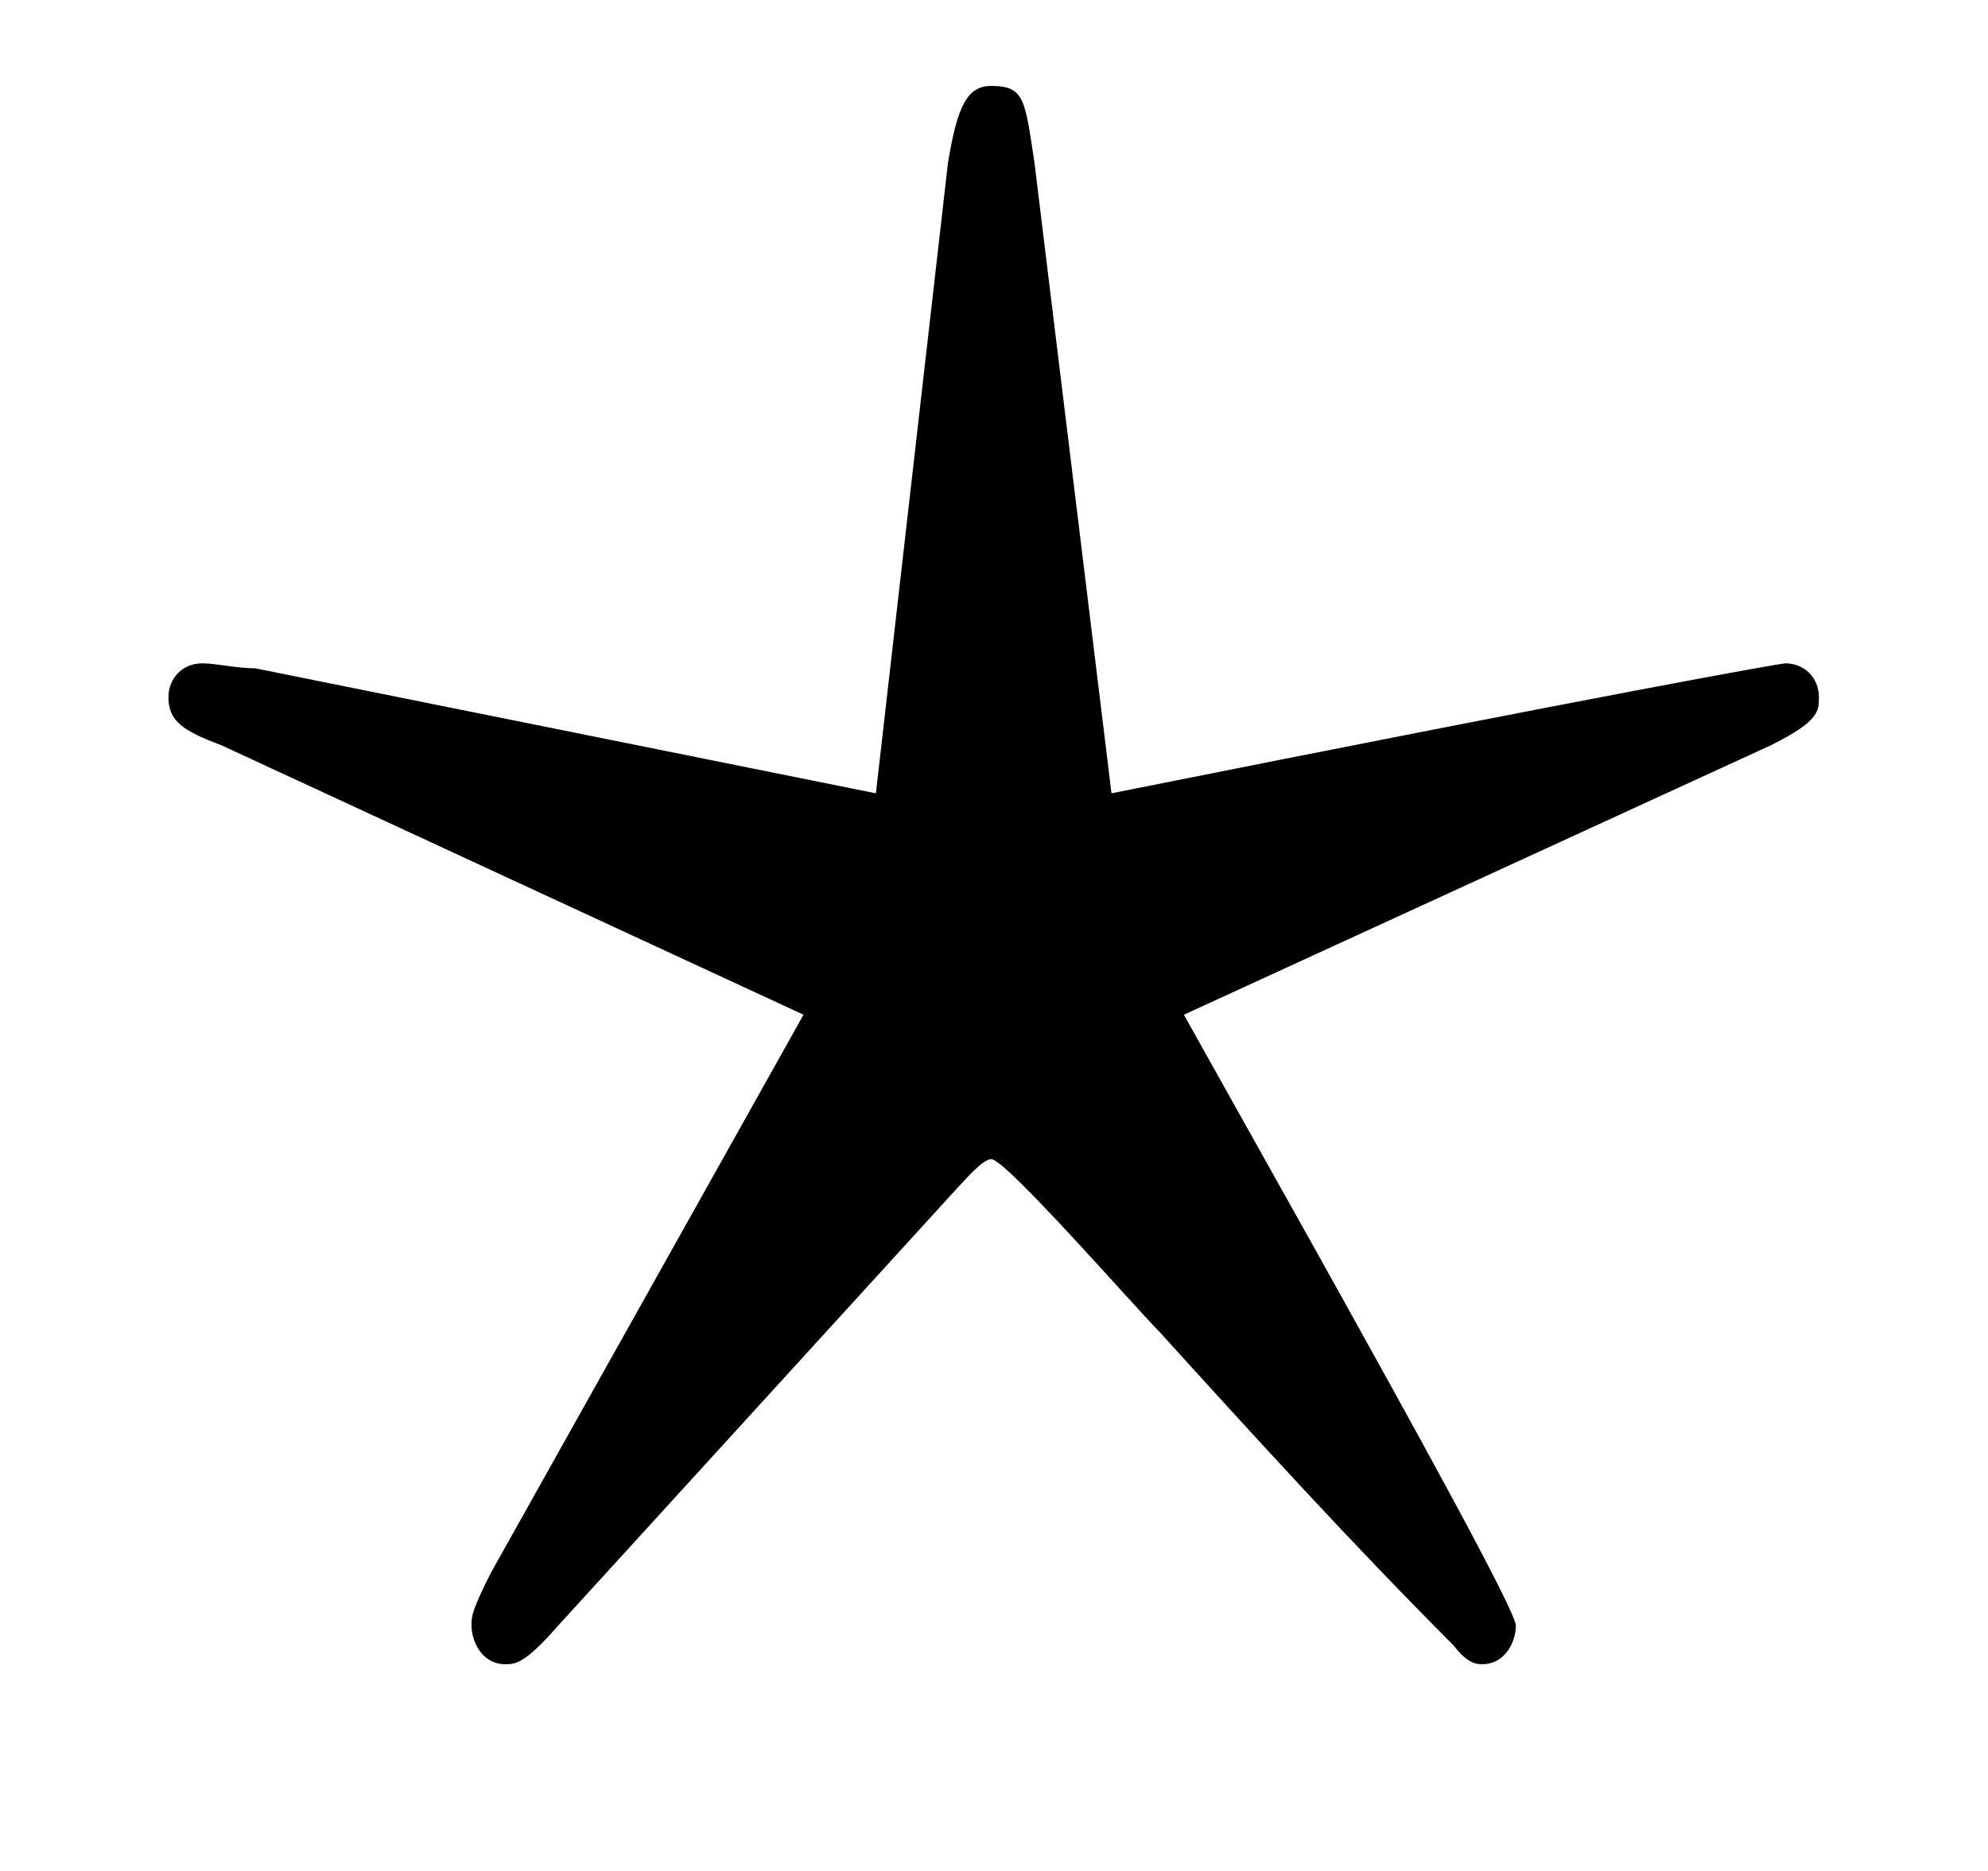 <?xml version="1.0" encoding="UTF-8"?>
<svg xmlns="http://www.w3.org/2000/svg" xmlns:xlink="http://www.w3.org/1999/xlink" viewBox="0 0 6.455 6.076" version="1.2">
<defs>
<g>
<symbol overflow="visible" id="glyph0-0">
<path style="stroke:none;" d=""/>
</symbol>
<symbol overflow="visible" id="glyph0-1">
<path style="stroke:none;" d="M 2.609 -1.719 C 2.625 -1.734 2.688 -1.812 2.719 -1.812 C 2.766 -1.812 3.188 -1.328 3.266 -1.25 C 3.578 -0.906 3.891 -0.562 4.219 -0.234 C 4.266 -0.172 4.297 -0.172 4.312 -0.172 C 4.391 -0.172 4.422 -0.25 4.422 -0.297 C 4.422 -0.344 4.094 -0.938 3.781 -1.5 L 3.344 -2.281 L 5.25 -3.156 C 5.406 -3.234 5.406 -3.266 5.406 -3.312 C 5.406 -3.375 5.359 -3.422 5.297 -3.422 C 5.281 -3.422 4.75 -3.328 3.109 -3 L 2.859 -5.047 C 2.828 -5.25 2.828 -5.297 2.719 -5.297 C 2.641 -5.297 2.609 -5.234 2.578 -5.047 L 2.344 -3 L 0.328 -3.406 C 0.266 -3.406 0.203 -3.422 0.156 -3.422 C 0.094 -3.422 0.047 -3.375 0.047 -3.312 C 0.047 -3.234 0.094 -3.203 0.219 -3.156 L 2.109 -2.281 L 1.094 -0.469 C 1.031 -0.344 1.031 -0.328 1.031 -0.297 C 1.031 -0.25 1.062 -0.172 1.141 -0.172 C 1.172 -0.172 1.203 -0.172 1.312 -0.297 Z M 2.609 -1.719 "/>
</symbol>
</g>
</defs>
<g id="surface1">
<g style="fill:rgb(0%,0%,0%);fill-opacity:1;">
  <use xlink:href="#glyph0-1" x="0.5" y="5.576"/>
</g>
</g>
</svg>
